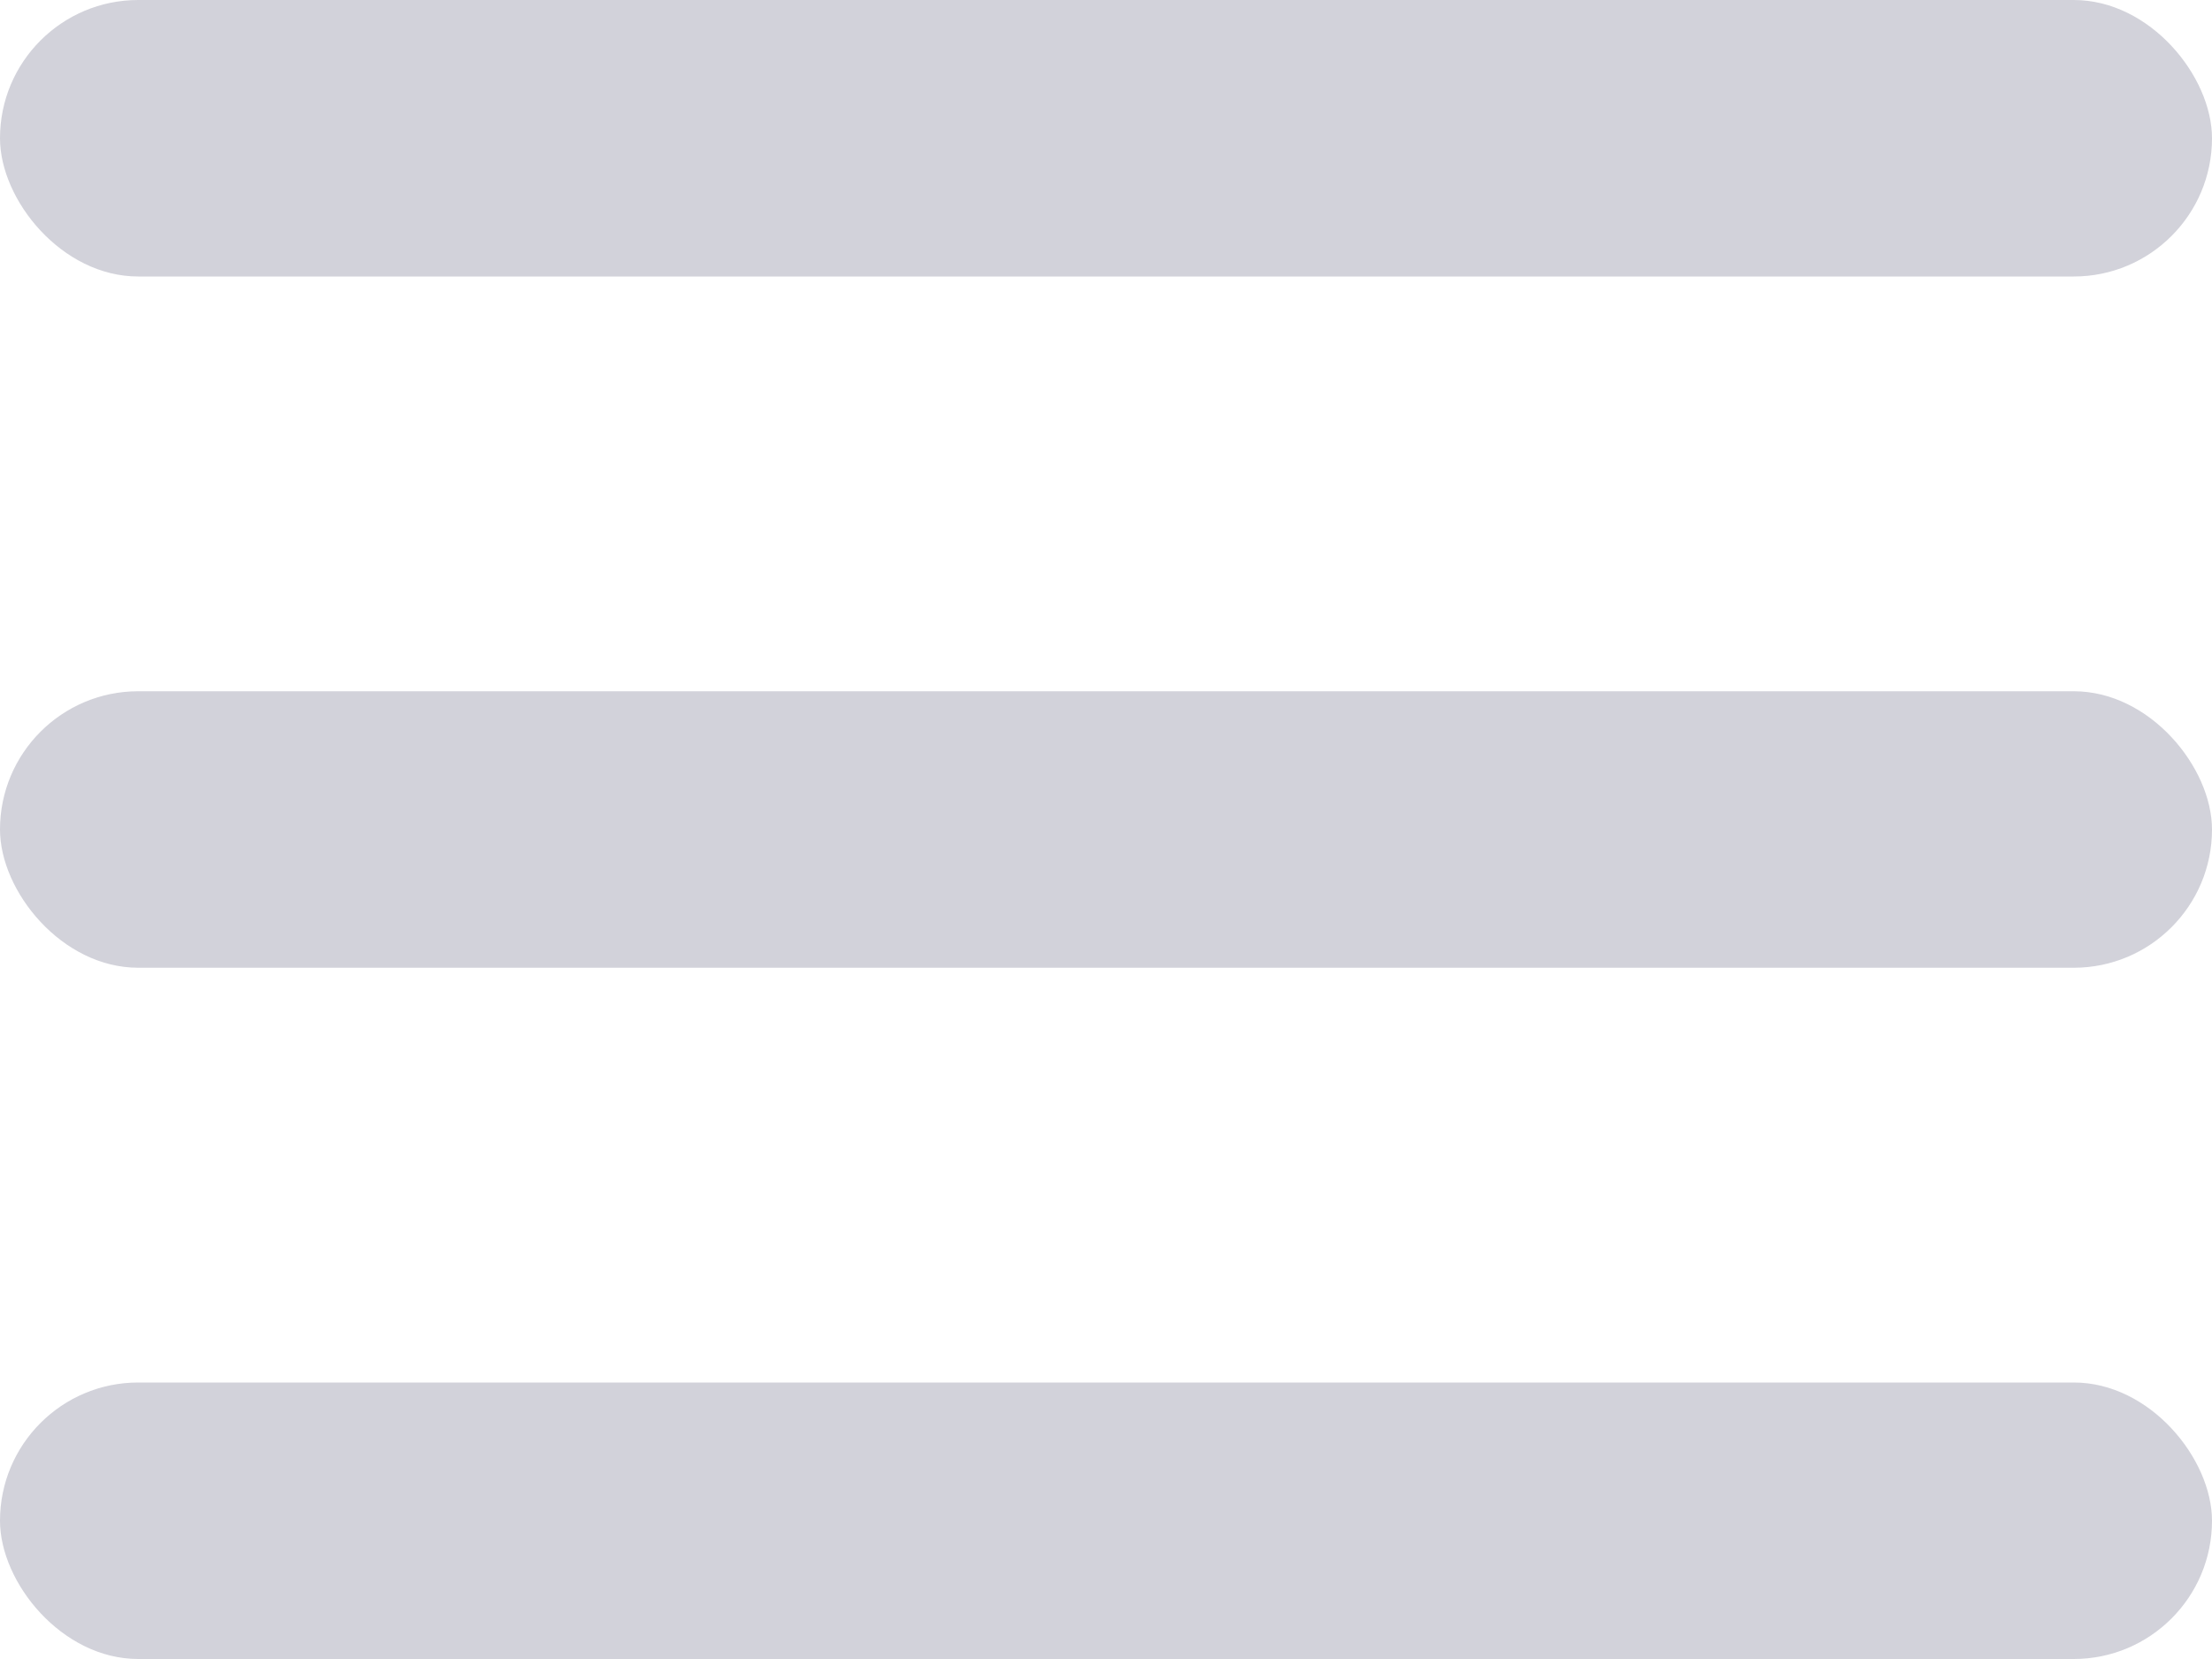 <svg width="32" height="24" viewBox="0 0 32 24" fill="none" xmlns="http://www.w3.org/2000/svg">
<rect width="32" height="4" rx="2" fill="#D2D2DA"/>
<rect y="10" width="32" height="4" rx="2" fill="#D2D2DA"/>
<rect y="20" width="32" height="4" rx="2" fill="#D2D2DA"/>
</svg>
